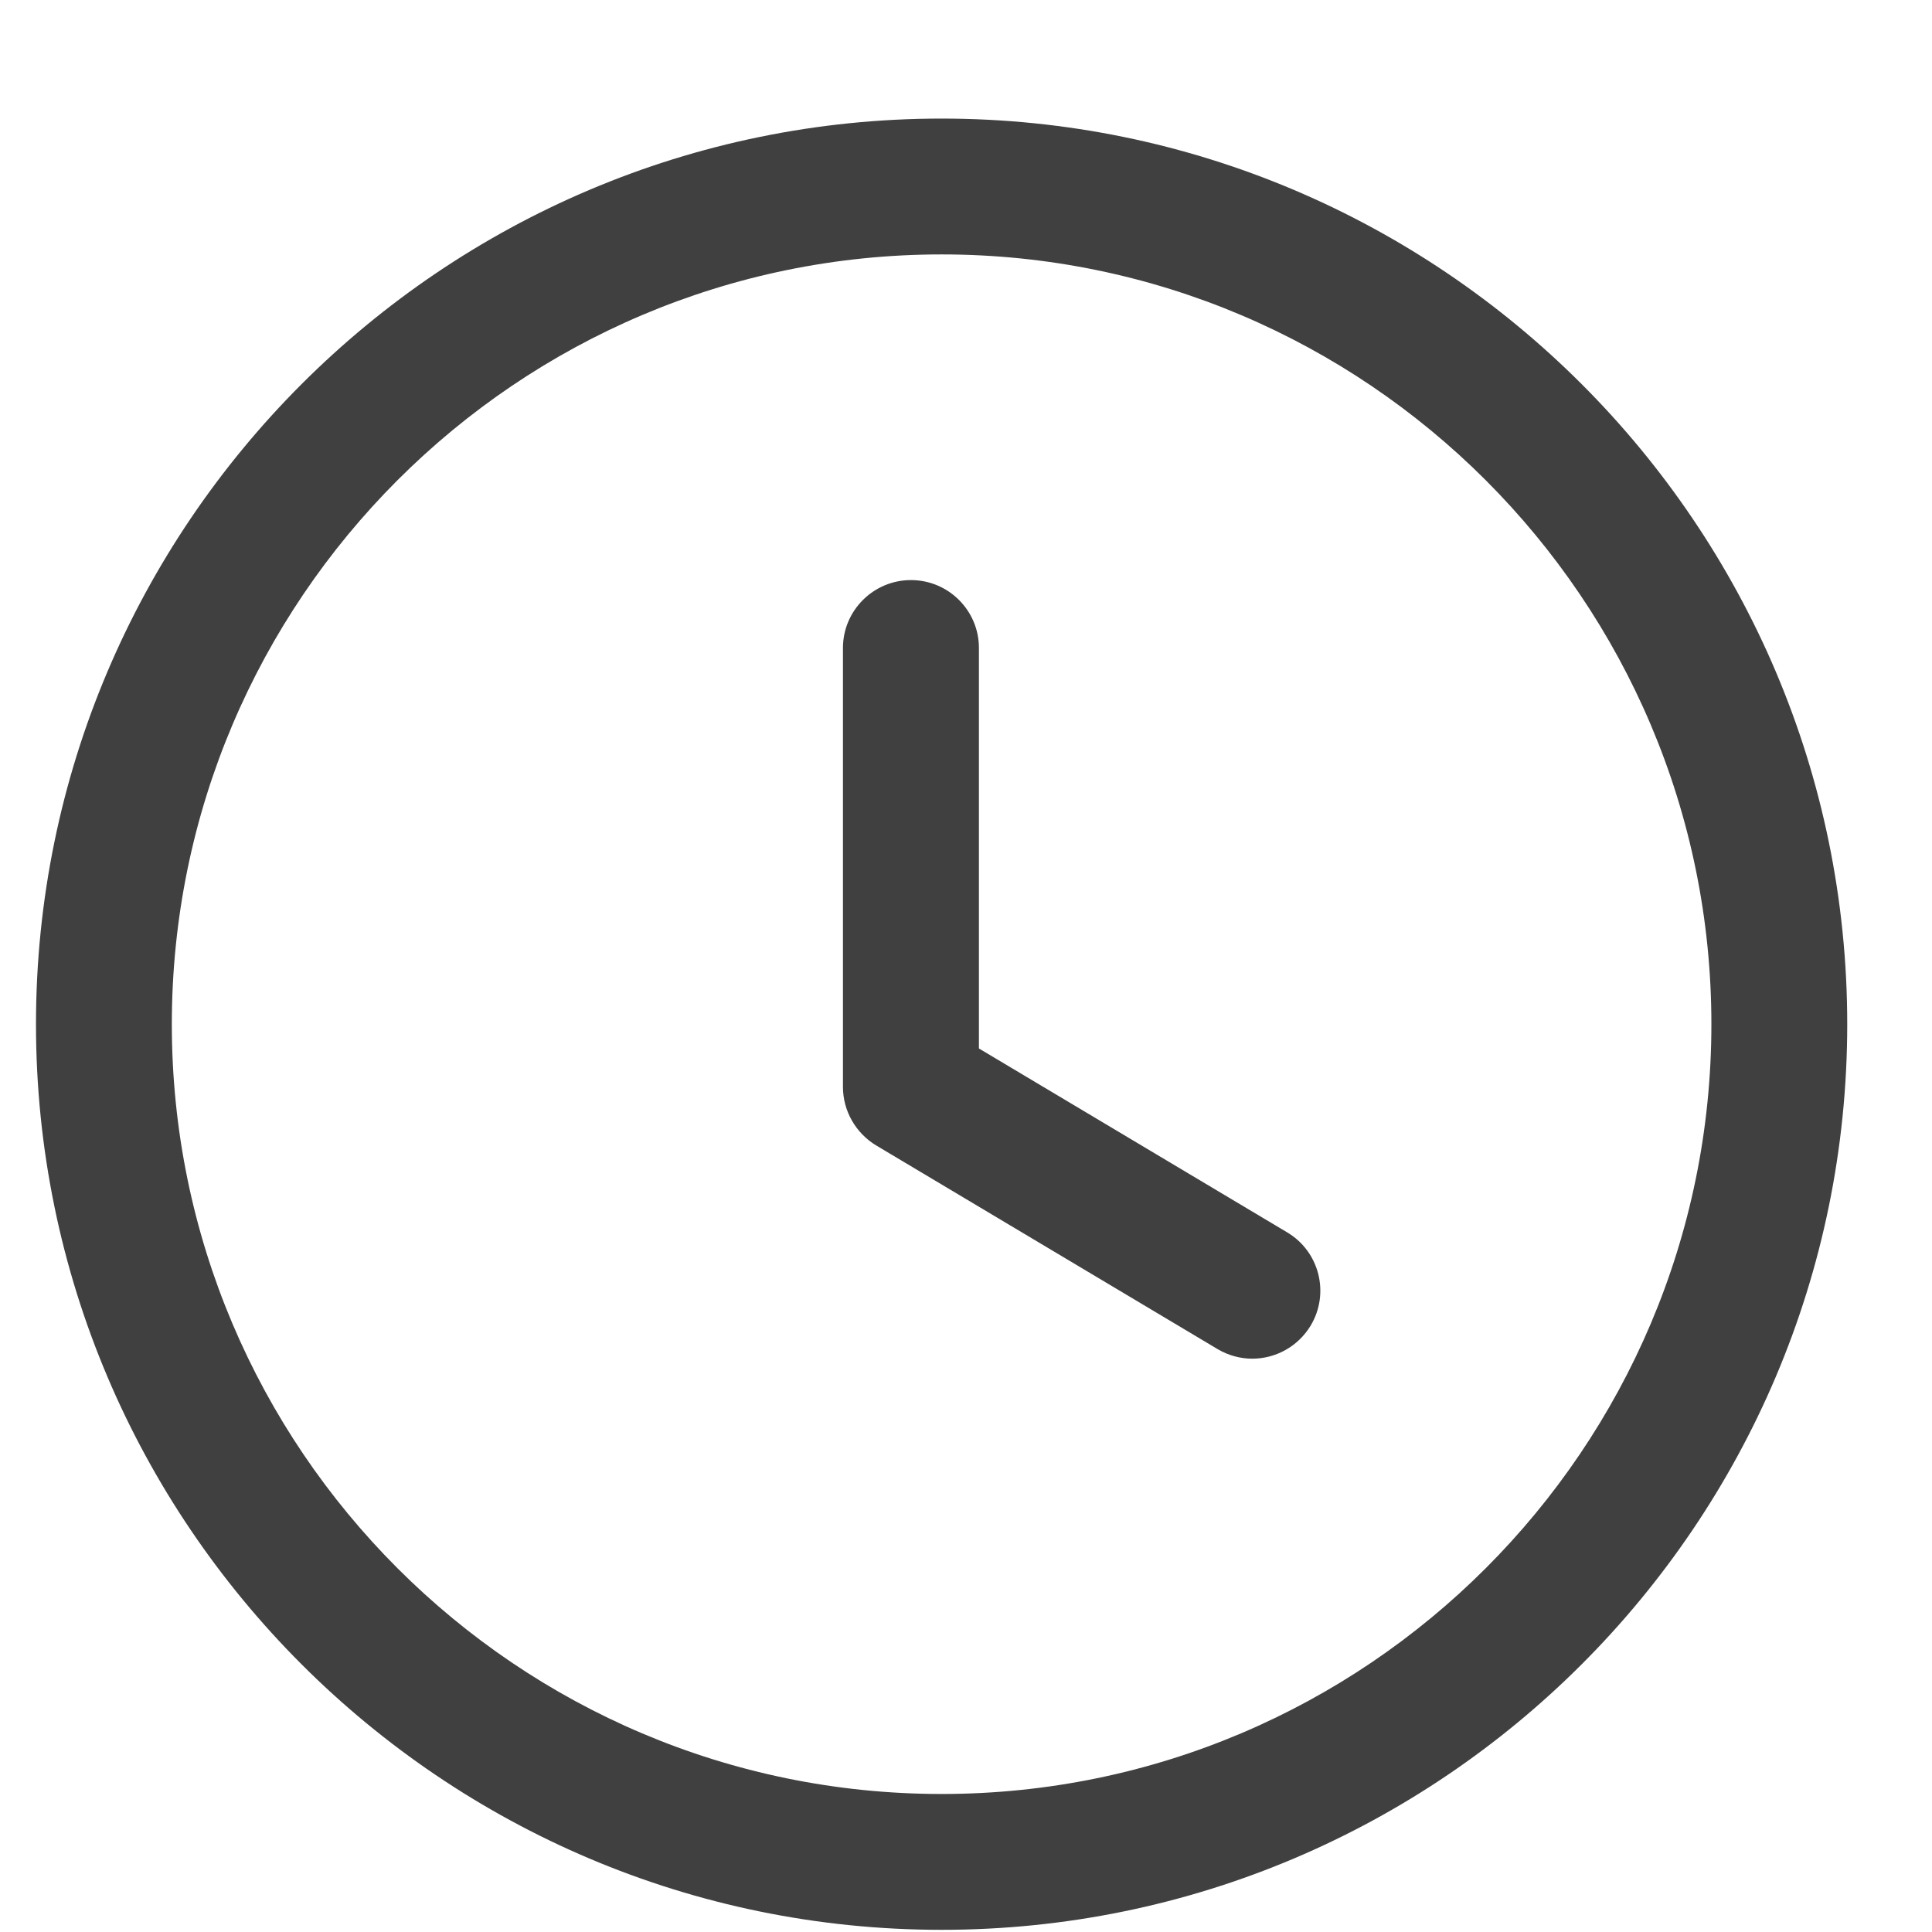 <svg width="16" height="16" viewBox="0 0 16 16" fill="none" xmlns="http://www.w3.org/2000/svg">
<path fill-rule="evenodd" clip-rule="evenodd" d="M7.798 0.982C11.934 0.982 15.298 4.347 15.298 8.482C15.298 12.618 11.934 15.982 7.798 15.982C3.663 15.982 0.298 12.618 0.298 8.482C0.298 4.347 3.663 0.982 7.798 0.982ZM7.798 2.107C4.283 2.107 1.423 4.967 1.423 8.482C1.423 11.998 4.283 14.857 7.798 14.857C11.313 14.857 14.173 11.998 14.173 8.482C14.173 4.967 11.313 2.107 7.798 2.107ZM7.544 4.804C7.855 4.804 8.107 5.056 8.107 5.366V8.683L10.66 10.206C10.927 10.365 11.014 10.71 10.855 10.977C10.749 11.153 10.563 11.252 10.371 11.252C10.273 11.252 10.174 11.226 10.084 11.173L7.256 9.486C7.087 9.384 6.981 9.2 6.981 9.002V5.366C6.981 5.056 7.234 4.804 7.544 4.804Z" fill="black" fill-opacity="0.75"/>
</svg>
